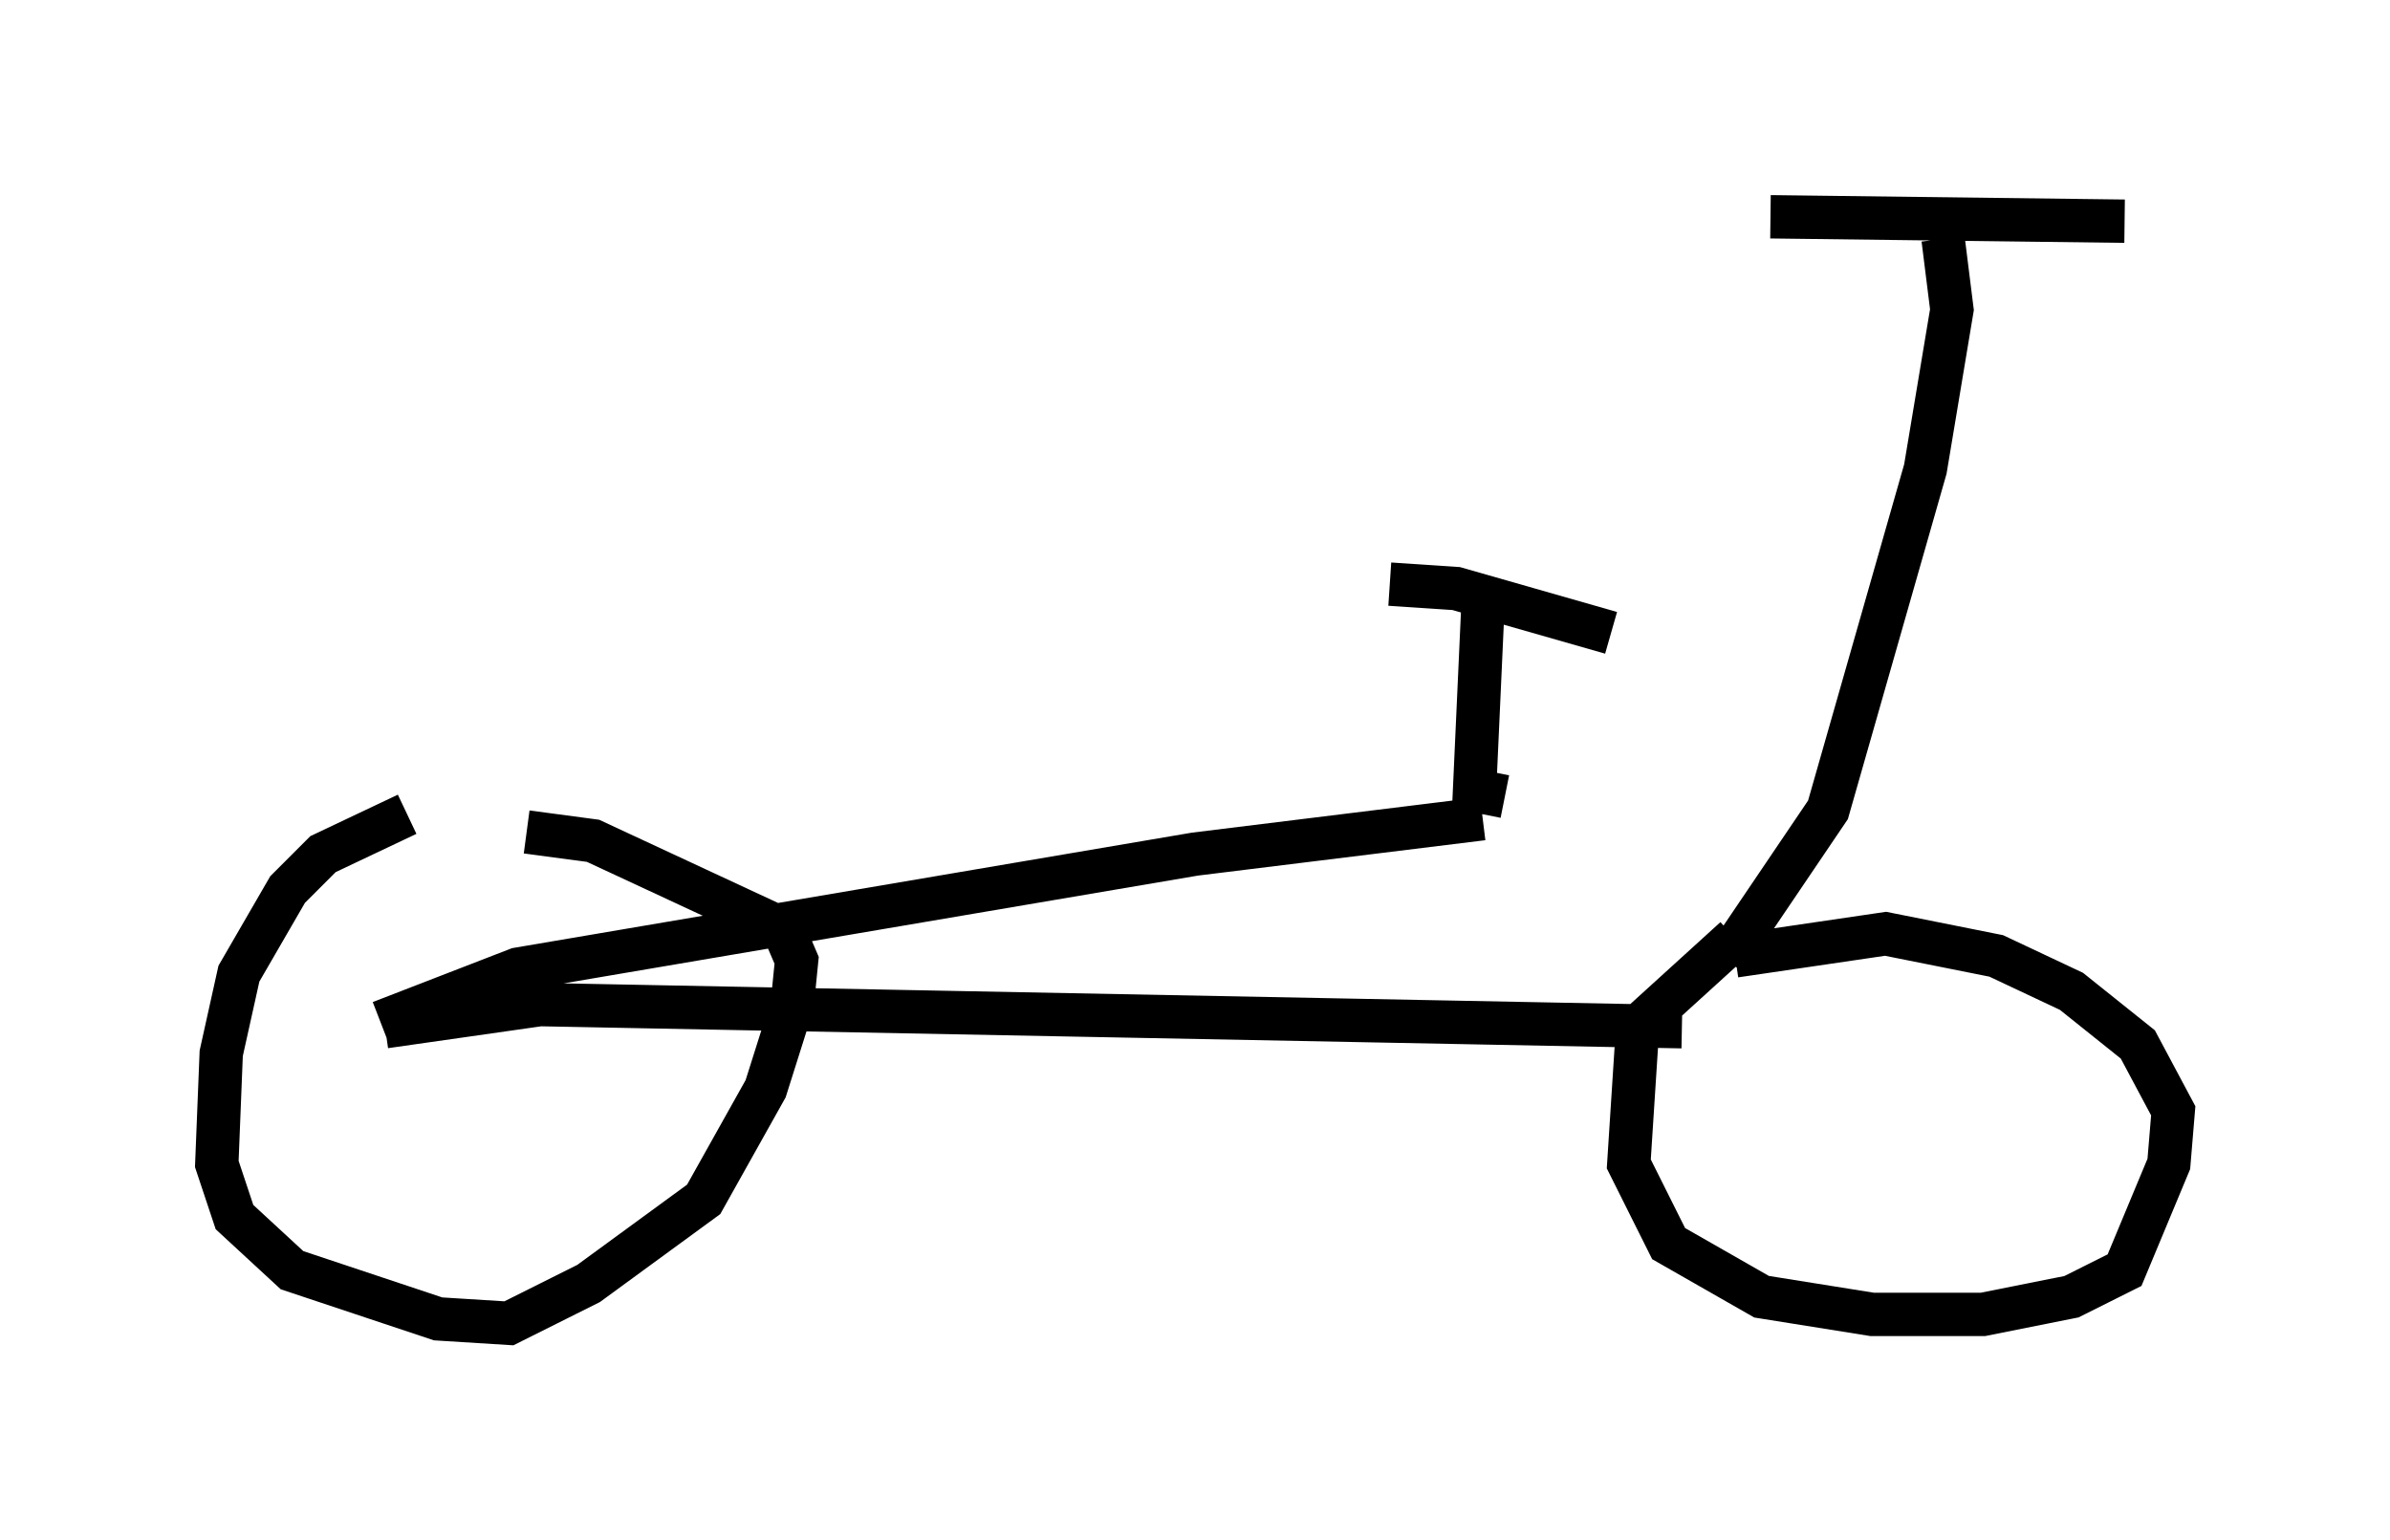 <?xml version="1.0" encoding="utf-8" ?>
<svg baseProfile="full" height="35.521" version="1.1" width="55.121" xmlns="http://www.w3.org/2000/svg" xmlns:ev="http://www.w3.org/2001/xml-events" xmlns:xlink="http://www.w3.org/1999/xlink"><defs /><rect fill="white" height="35.521" width="55.121" x="0" y="0" /><path d="M11.738, 18.577 m-2.348, 0.204 l-1.94, 0.919 -0.817, 0.817 l-1.123, 1.94 -0.408, 1.838 l-0.102, 2.552 0.408, 1.225 l1.327, 1.225 3.369, 1.123 l1.633, 0.102 1.838, -0.919 l2.654, -1.94 1.429, -2.552 l0.613, -1.94 0.102, -1.021 l-0.306, -0.715 -4.39, -2.042 l-1.531, -0.204 m-3.369, 4.39 l3.165, -1.225 15.619, -2.654 l6.635, -0.817 m-25.317, 4.798 l3.573, -0.51 26.338, 0.51 m-4.798, -5.104 l0.204, -4.492 m5.819, 7.554 l-2.246, 2.042 -0.204, 3.165 l0.919, 1.838 2.144, 1.225 l2.552, 0.408 2.552, 0.0 l2.042, -0.408 1.225, -0.613 l1.021, -2.45 0.102, -1.225 l-0.817, -1.531 -1.531, -1.225 l-1.735, -0.817 -2.552, -0.51 l-3.471, 0.51 m-7.963, -8.575 l1.531, 0.102 3.573, 1.021 m-2.96, 3.675 l0.51, 0.102 m5.104, 3.777 l2.348, -3.471 2.246, -7.861 l0.613, -3.675 -0.204, -1.633 m-3.981, -0.51 l8.167, 0.102 " fill="none" stroke="black" stroke-width="1" /></svg>